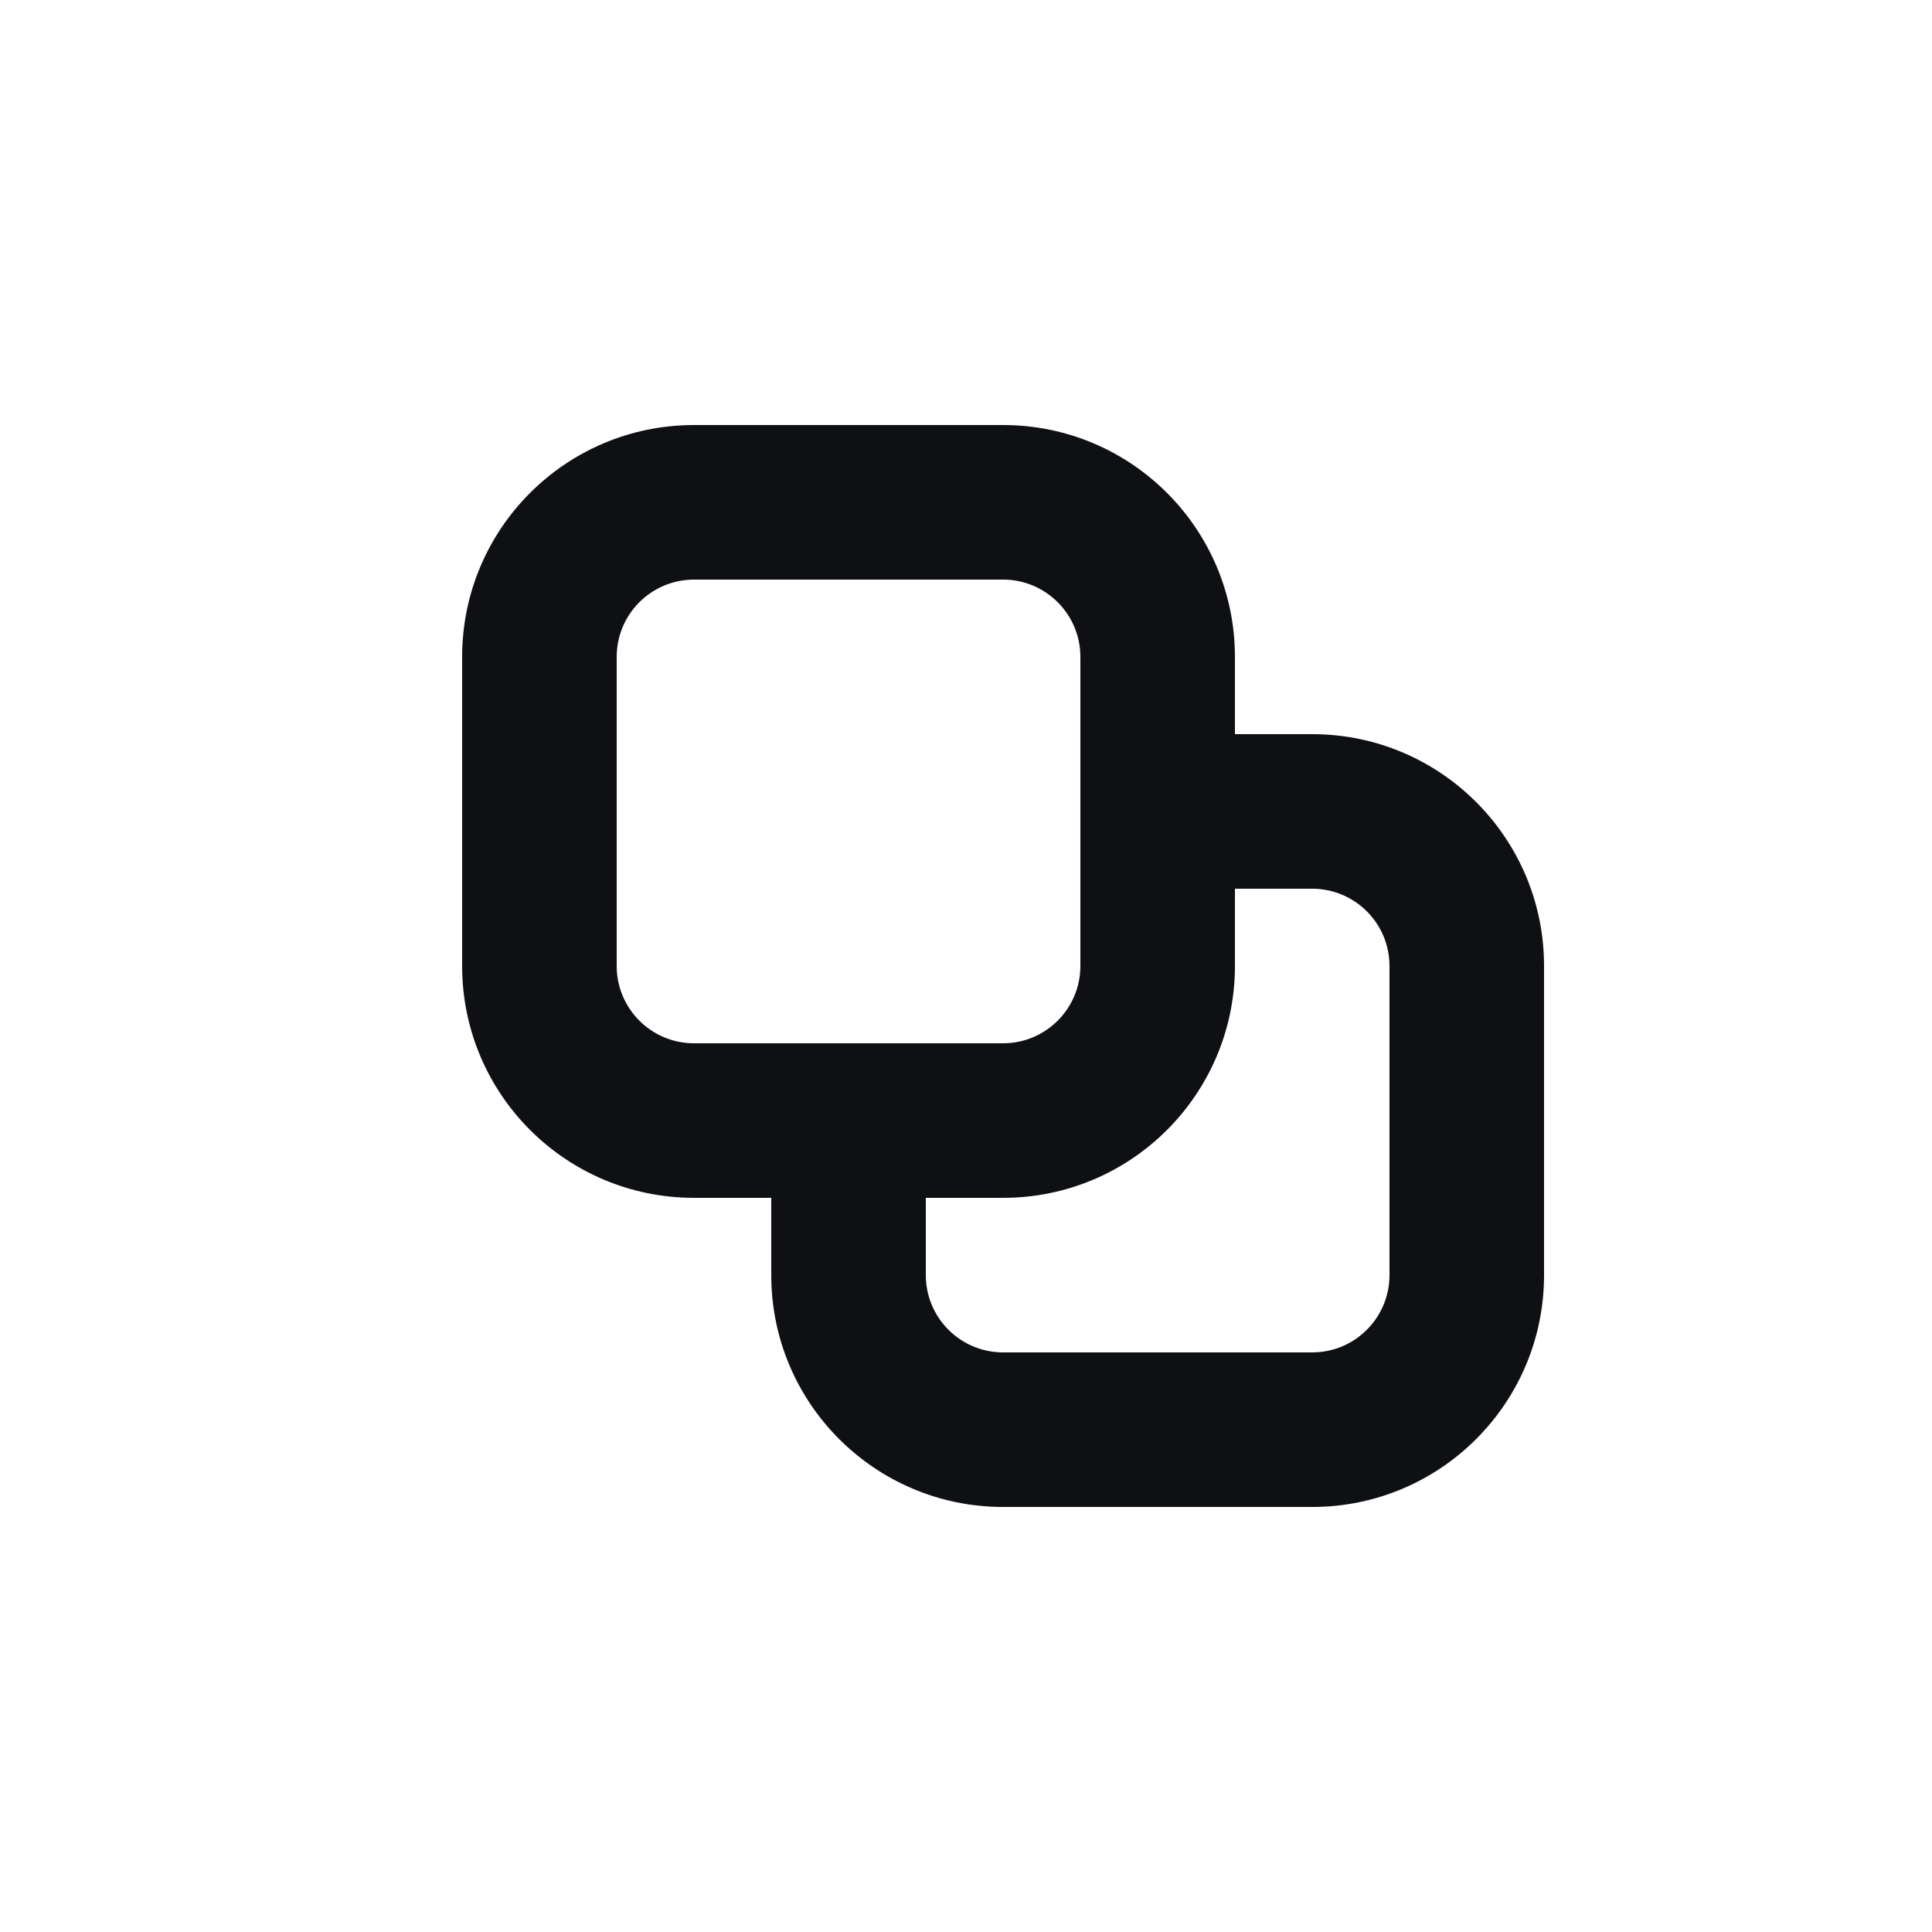 <svg width="25" height="25" viewBox="0 0 25 25" fill="none" xmlns="http://www.w3.org/2000/svg">
<path fill-rule="evenodd" clip-rule="evenodd" d="M5.98 8.5C5.98 6.843 7.323 5.5 8.98 5.5H12.98C14.637 5.5 15.98 6.843 15.98 8.5V9.5H16.98C18.637 9.5 19.98 10.843 19.98 12.5V16.5C19.98 18.157 18.637 19.5 16.98 19.5H12.98C11.323 19.5 9.98 18.157 9.98 16.5V15.5H8.98C7.323 15.5 5.98 14.157 5.98 12.5V8.5ZM8.98 7.5H12.98C13.532 7.5 13.98 7.948 13.98 8.5V12.5C13.98 13.052 13.532 13.5 12.98 13.5H8.98C8.428 13.5 7.98 13.052 7.98 12.5V8.5C7.98 7.948 8.428 7.5 8.98 7.5ZM11.98 15.5V16.5C11.98 17.052 12.428 17.5 12.98 17.5H16.98C17.532 17.5 17.98 17.052 17.98 16.5V12.5C17.98 11.948 17.532 11.5 16.98 11.5H15.98V12.5C15.98 14.157 14.637 15.5 12.98 15.5H11.98Z" fill="#0F1014"/>
</svg>

